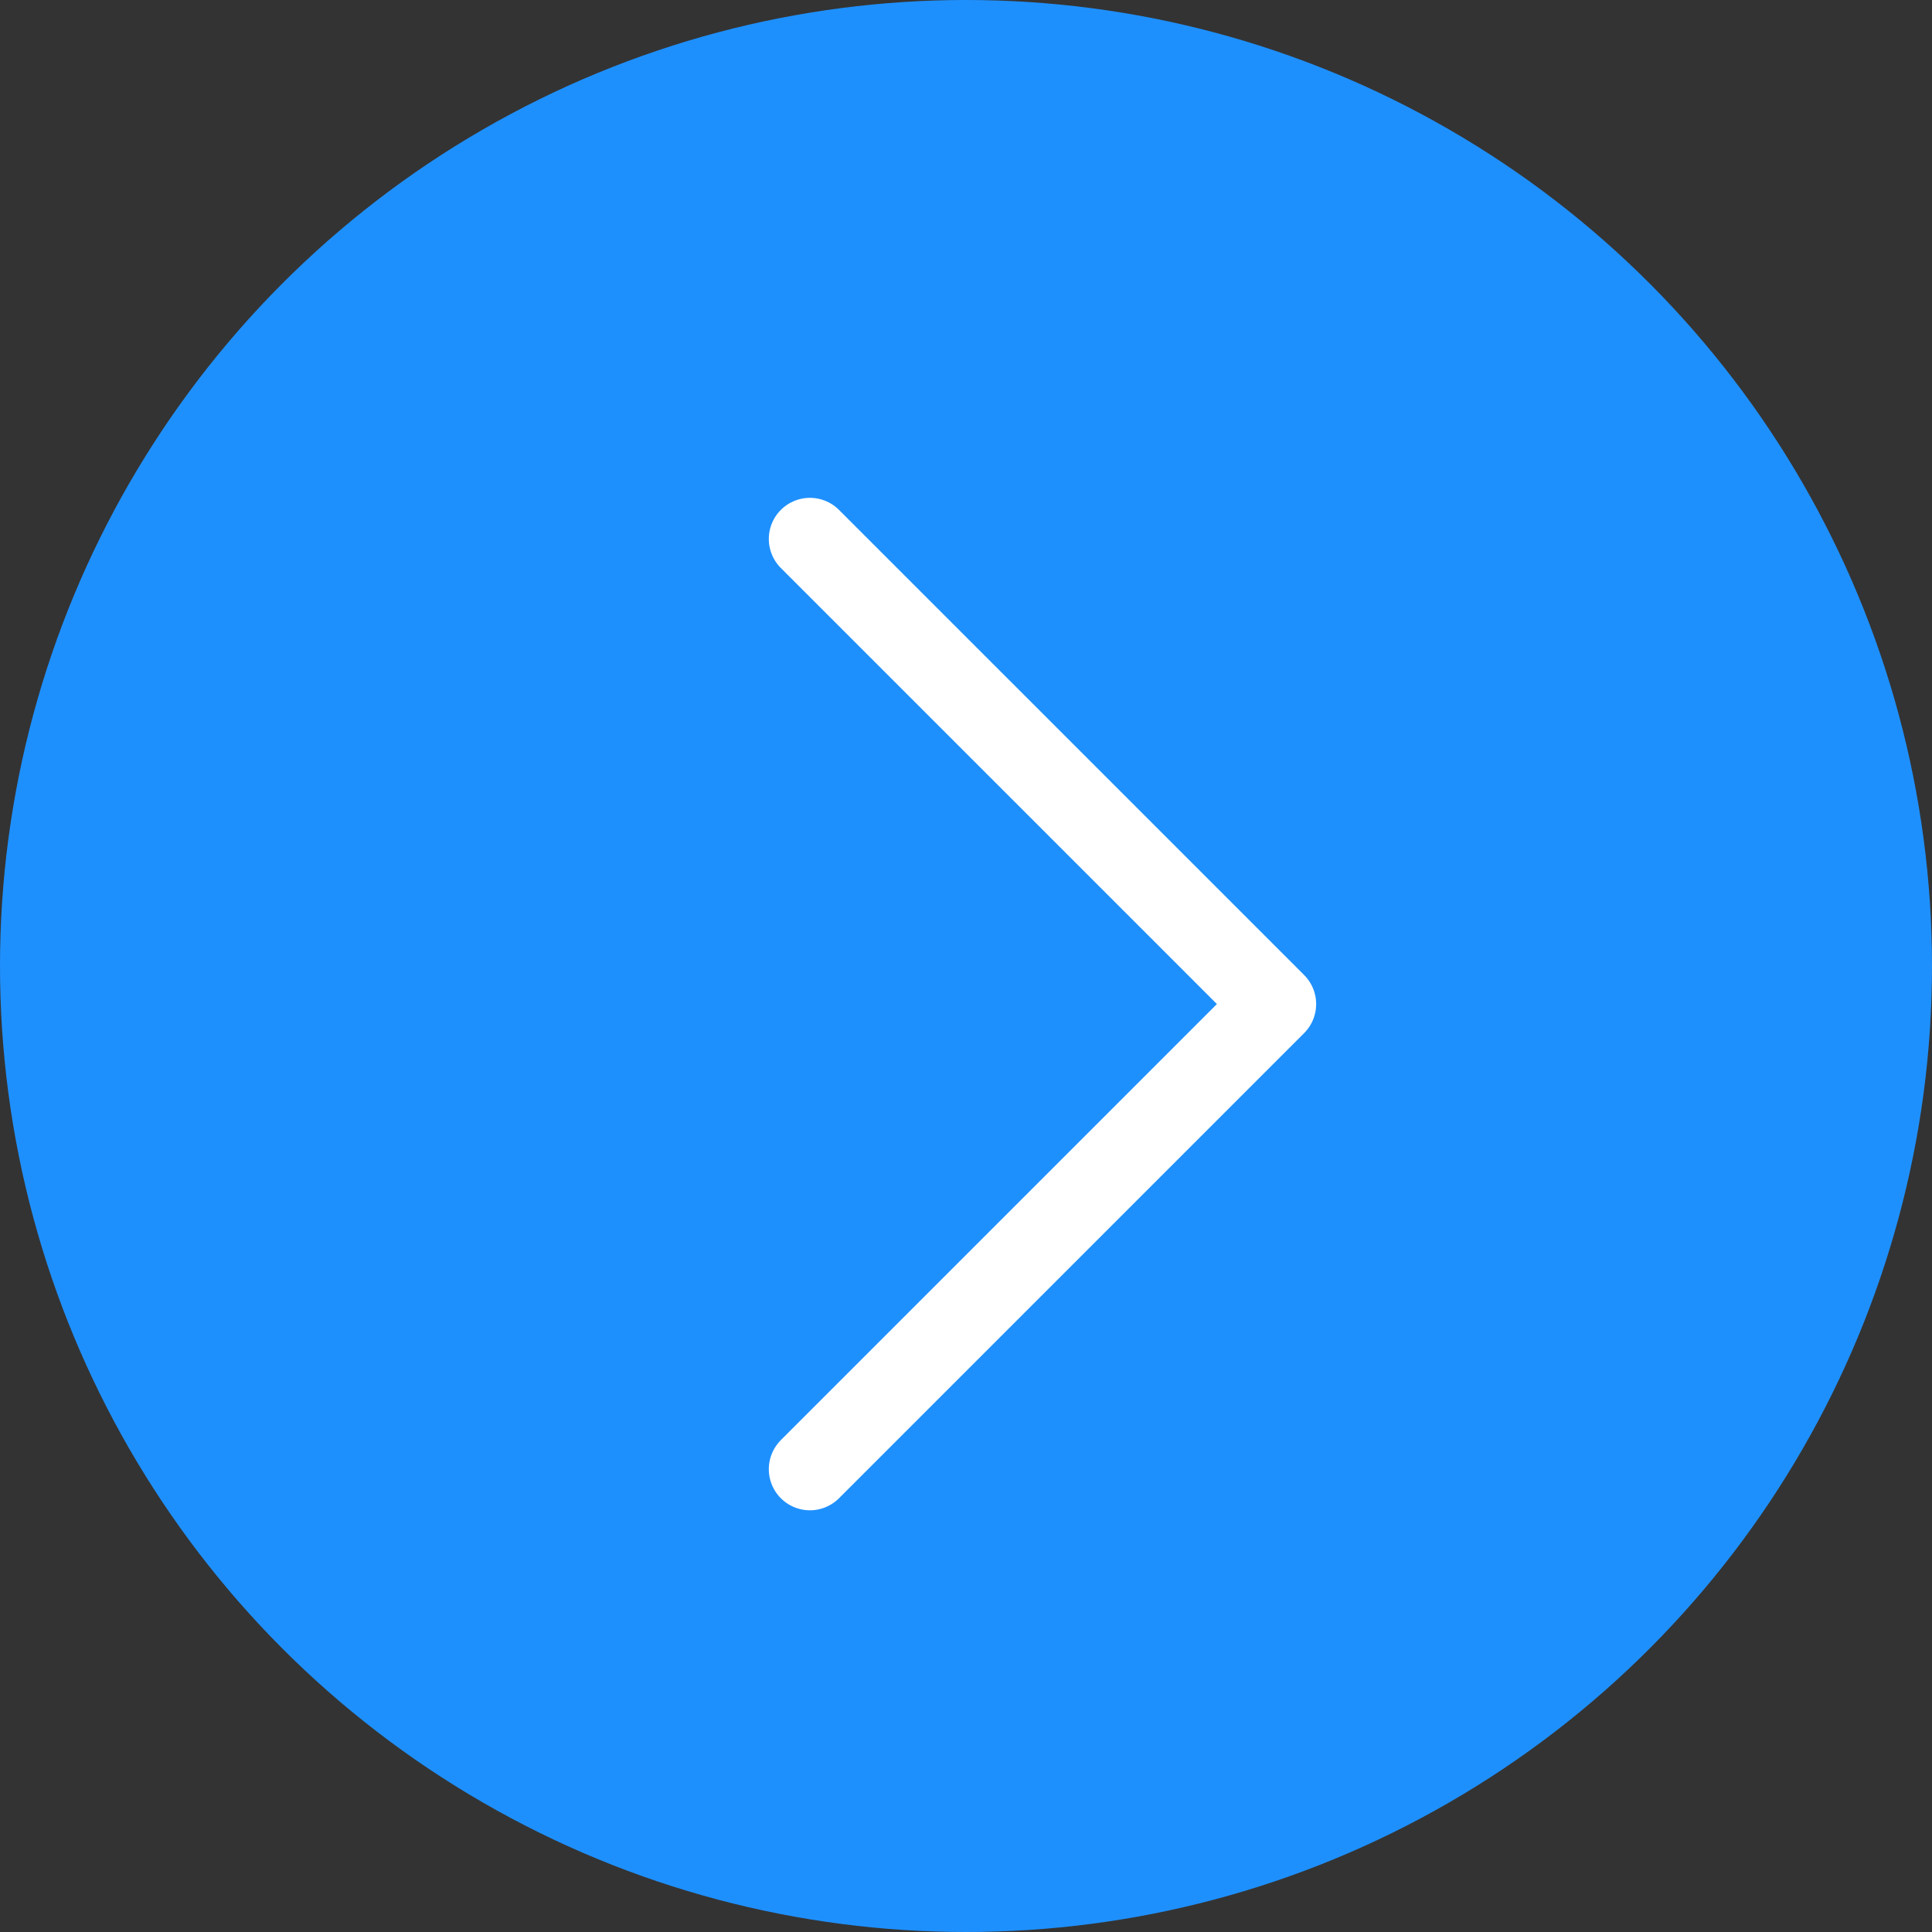 <svg width="47" height="47" viewBox="0 0 47 47" fill="none" xmlns="http://www.w3.org/2000/svg">
<rect x="0" y="0" width="47" height="47" fill="#333333" stroke="none"/>
<circle cx="23.5" cy="23.5" r="23.5" fill="#1E90FE"/>
<path d="M19.703 13.111L31.018 24.426L19.703 35.741" stroke="white" stroke-width="2" stroke-linecap="round" stroke-linejoin="round"/>
</svg>

